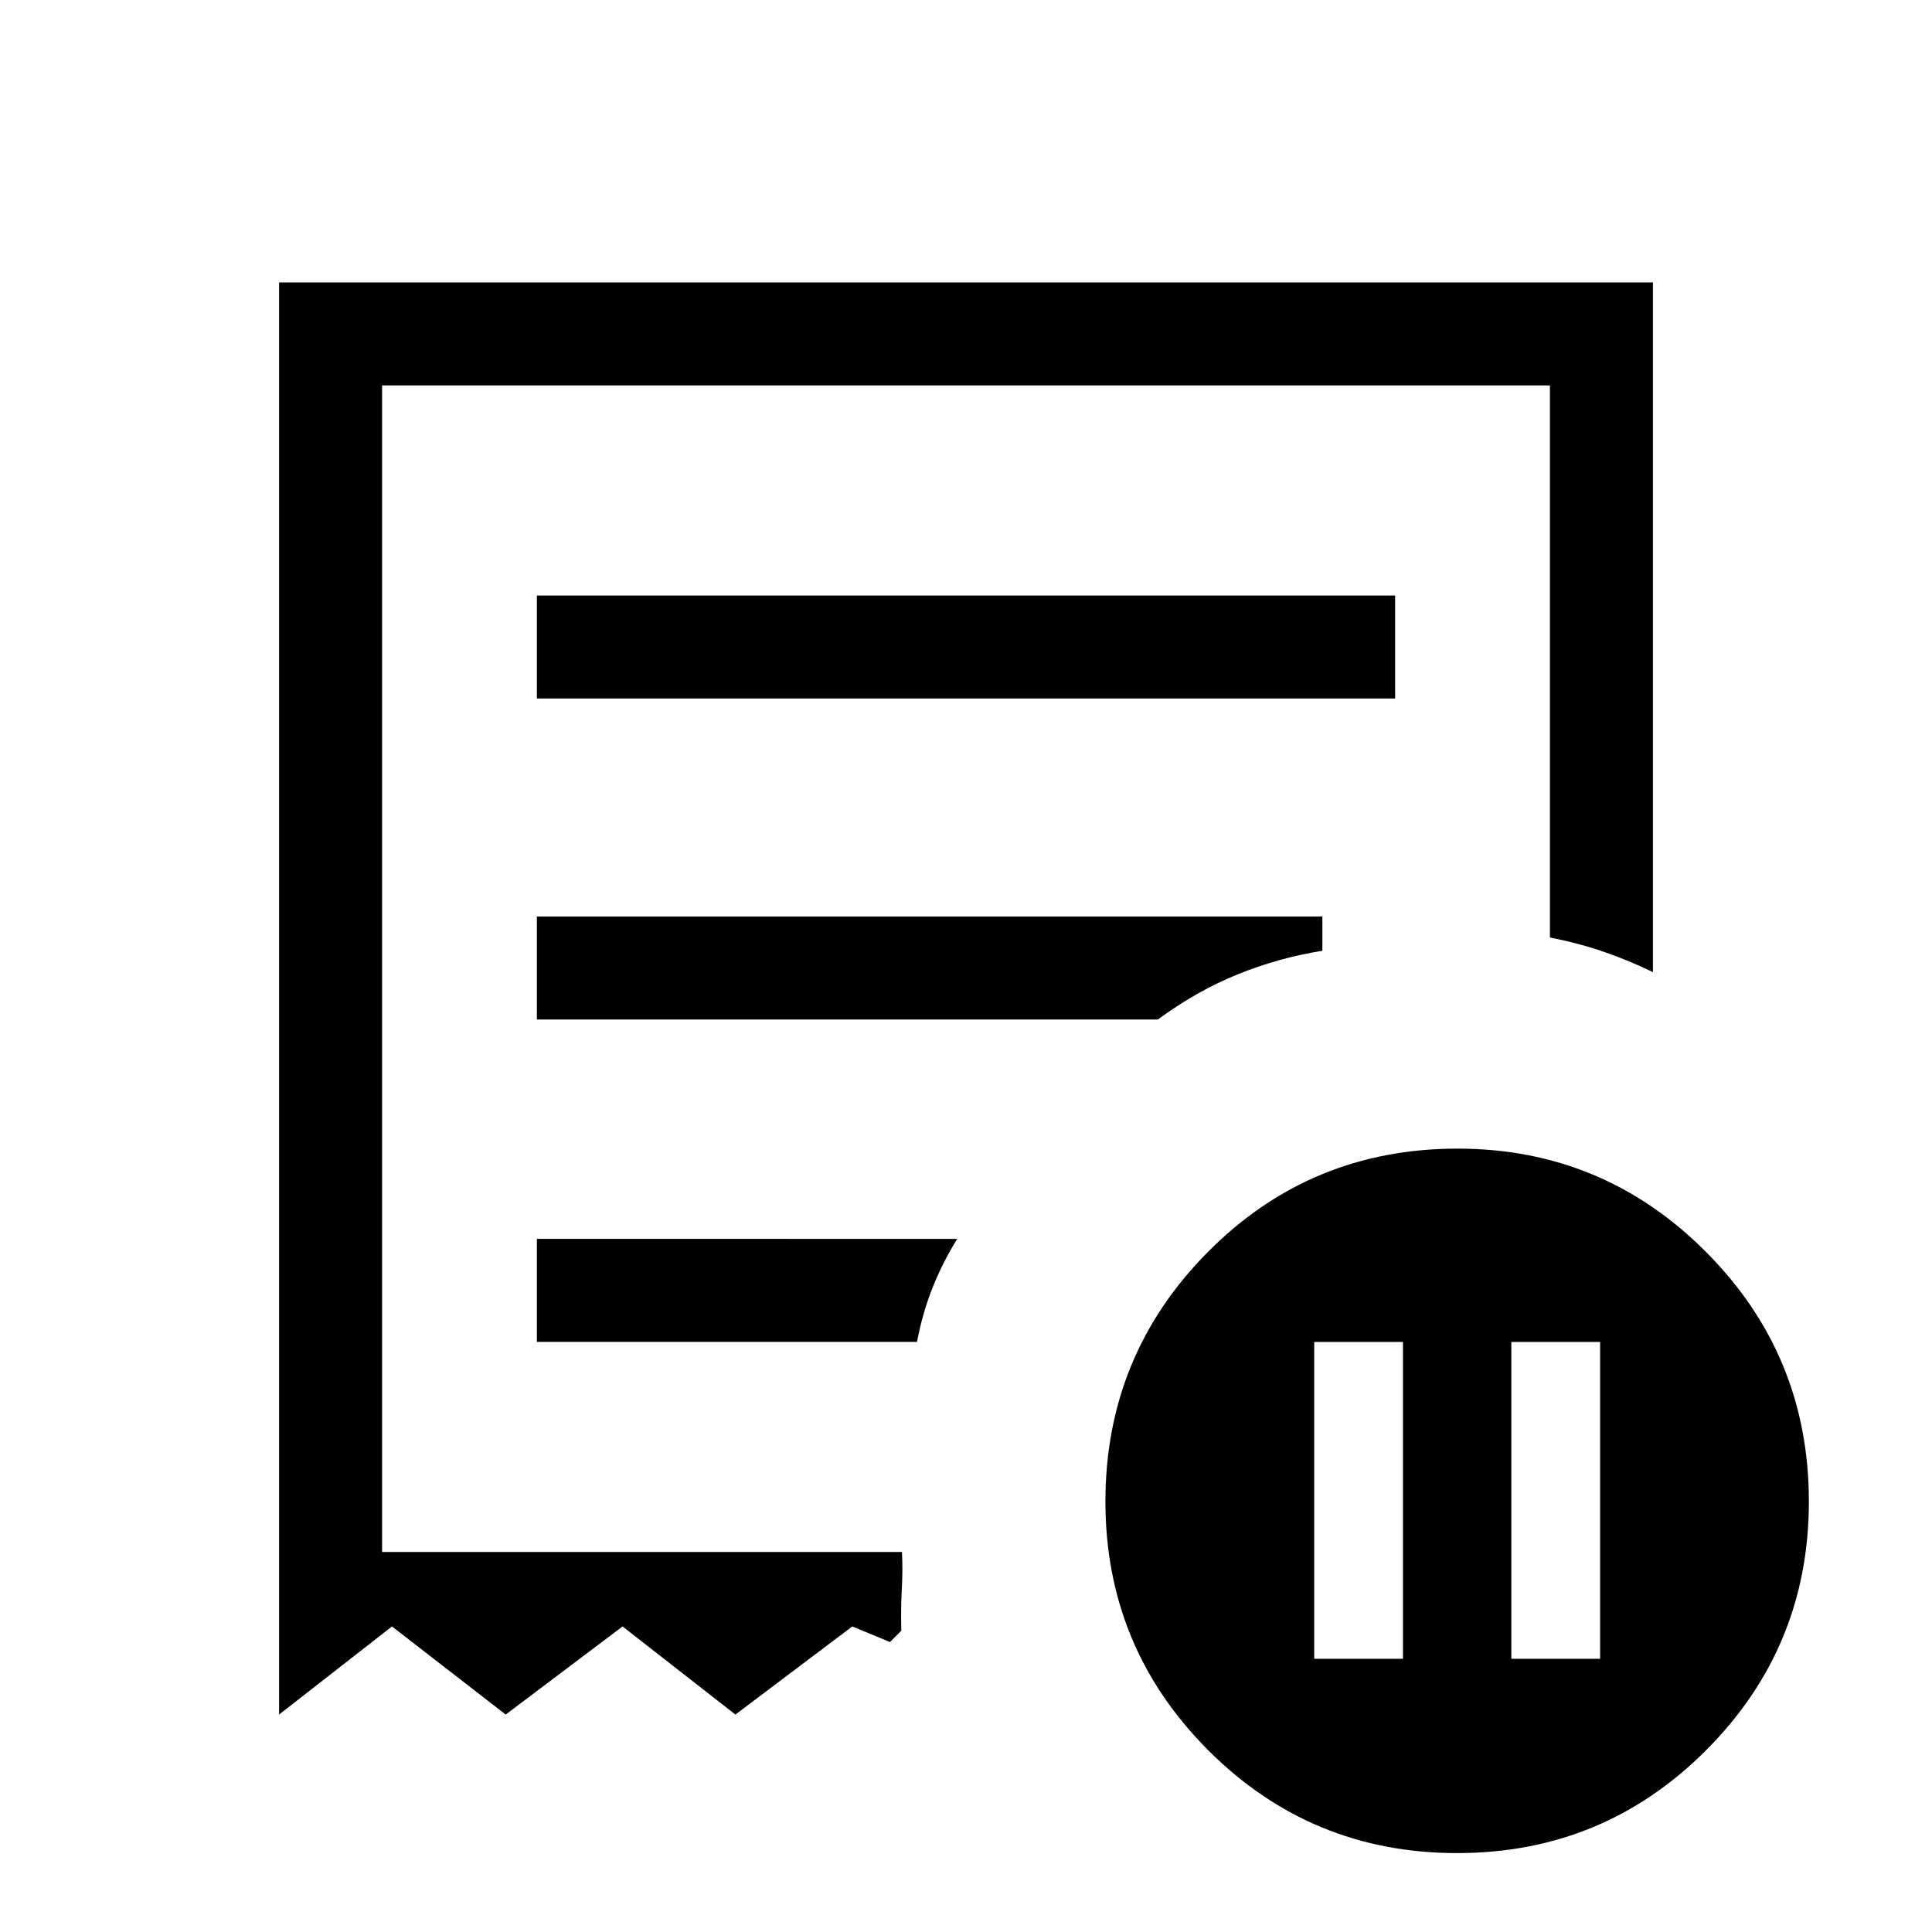 <svg xmlns="http://www.w3.org/2000/svg" height="40" viewBox="0 -960 960 960" width="40"><path d="M653.03-135.77h44.1v-157.44h-44.1v157.44Zm97.94 0h44.11v-157.44h-44.11v157.44Zm-484.2-477.15h426.46v-51.18H266.77v51.18ZM724.05-39.21q-72.69 0-123.73-51.14-51.04-51.15-51.04-123.57 0-72.71 50.95-124.02 50.94-51.32 123.98-51.32 72.36 0 123.48 51.32 51.13 51.31 51.13 124.02 0 72.42-51.04 123.57-51.03 51.14-123.73 51.14Zm-585.38-68.84v-711.62h682.66v342.7q-11.75-5.7-24.12-9.99-12.38-4.29-27.06-7.22v-274.31h-580.3v579.67h258.33q.45 8.71-.08 18.61-.53 9.91-.25 20.47l-5.64 5.64-18.72-7.73-58.07 43.78-56.07-43.78-58.07 43.78-56.51-43.78-56.1 43.78Zm128.1-185.18h188.88q2.79-14.54 7.77-27.04 4.99-12.5 12.22-24.14H266.77v51.18Zm0-160.18h308.56q19.52-14.36 40.02-22.59 20.5-8.23 41.73-11.56v-17.03H266.77v51.18Zm-76.92 264.59v-579.67 579.67Z"/></svg>